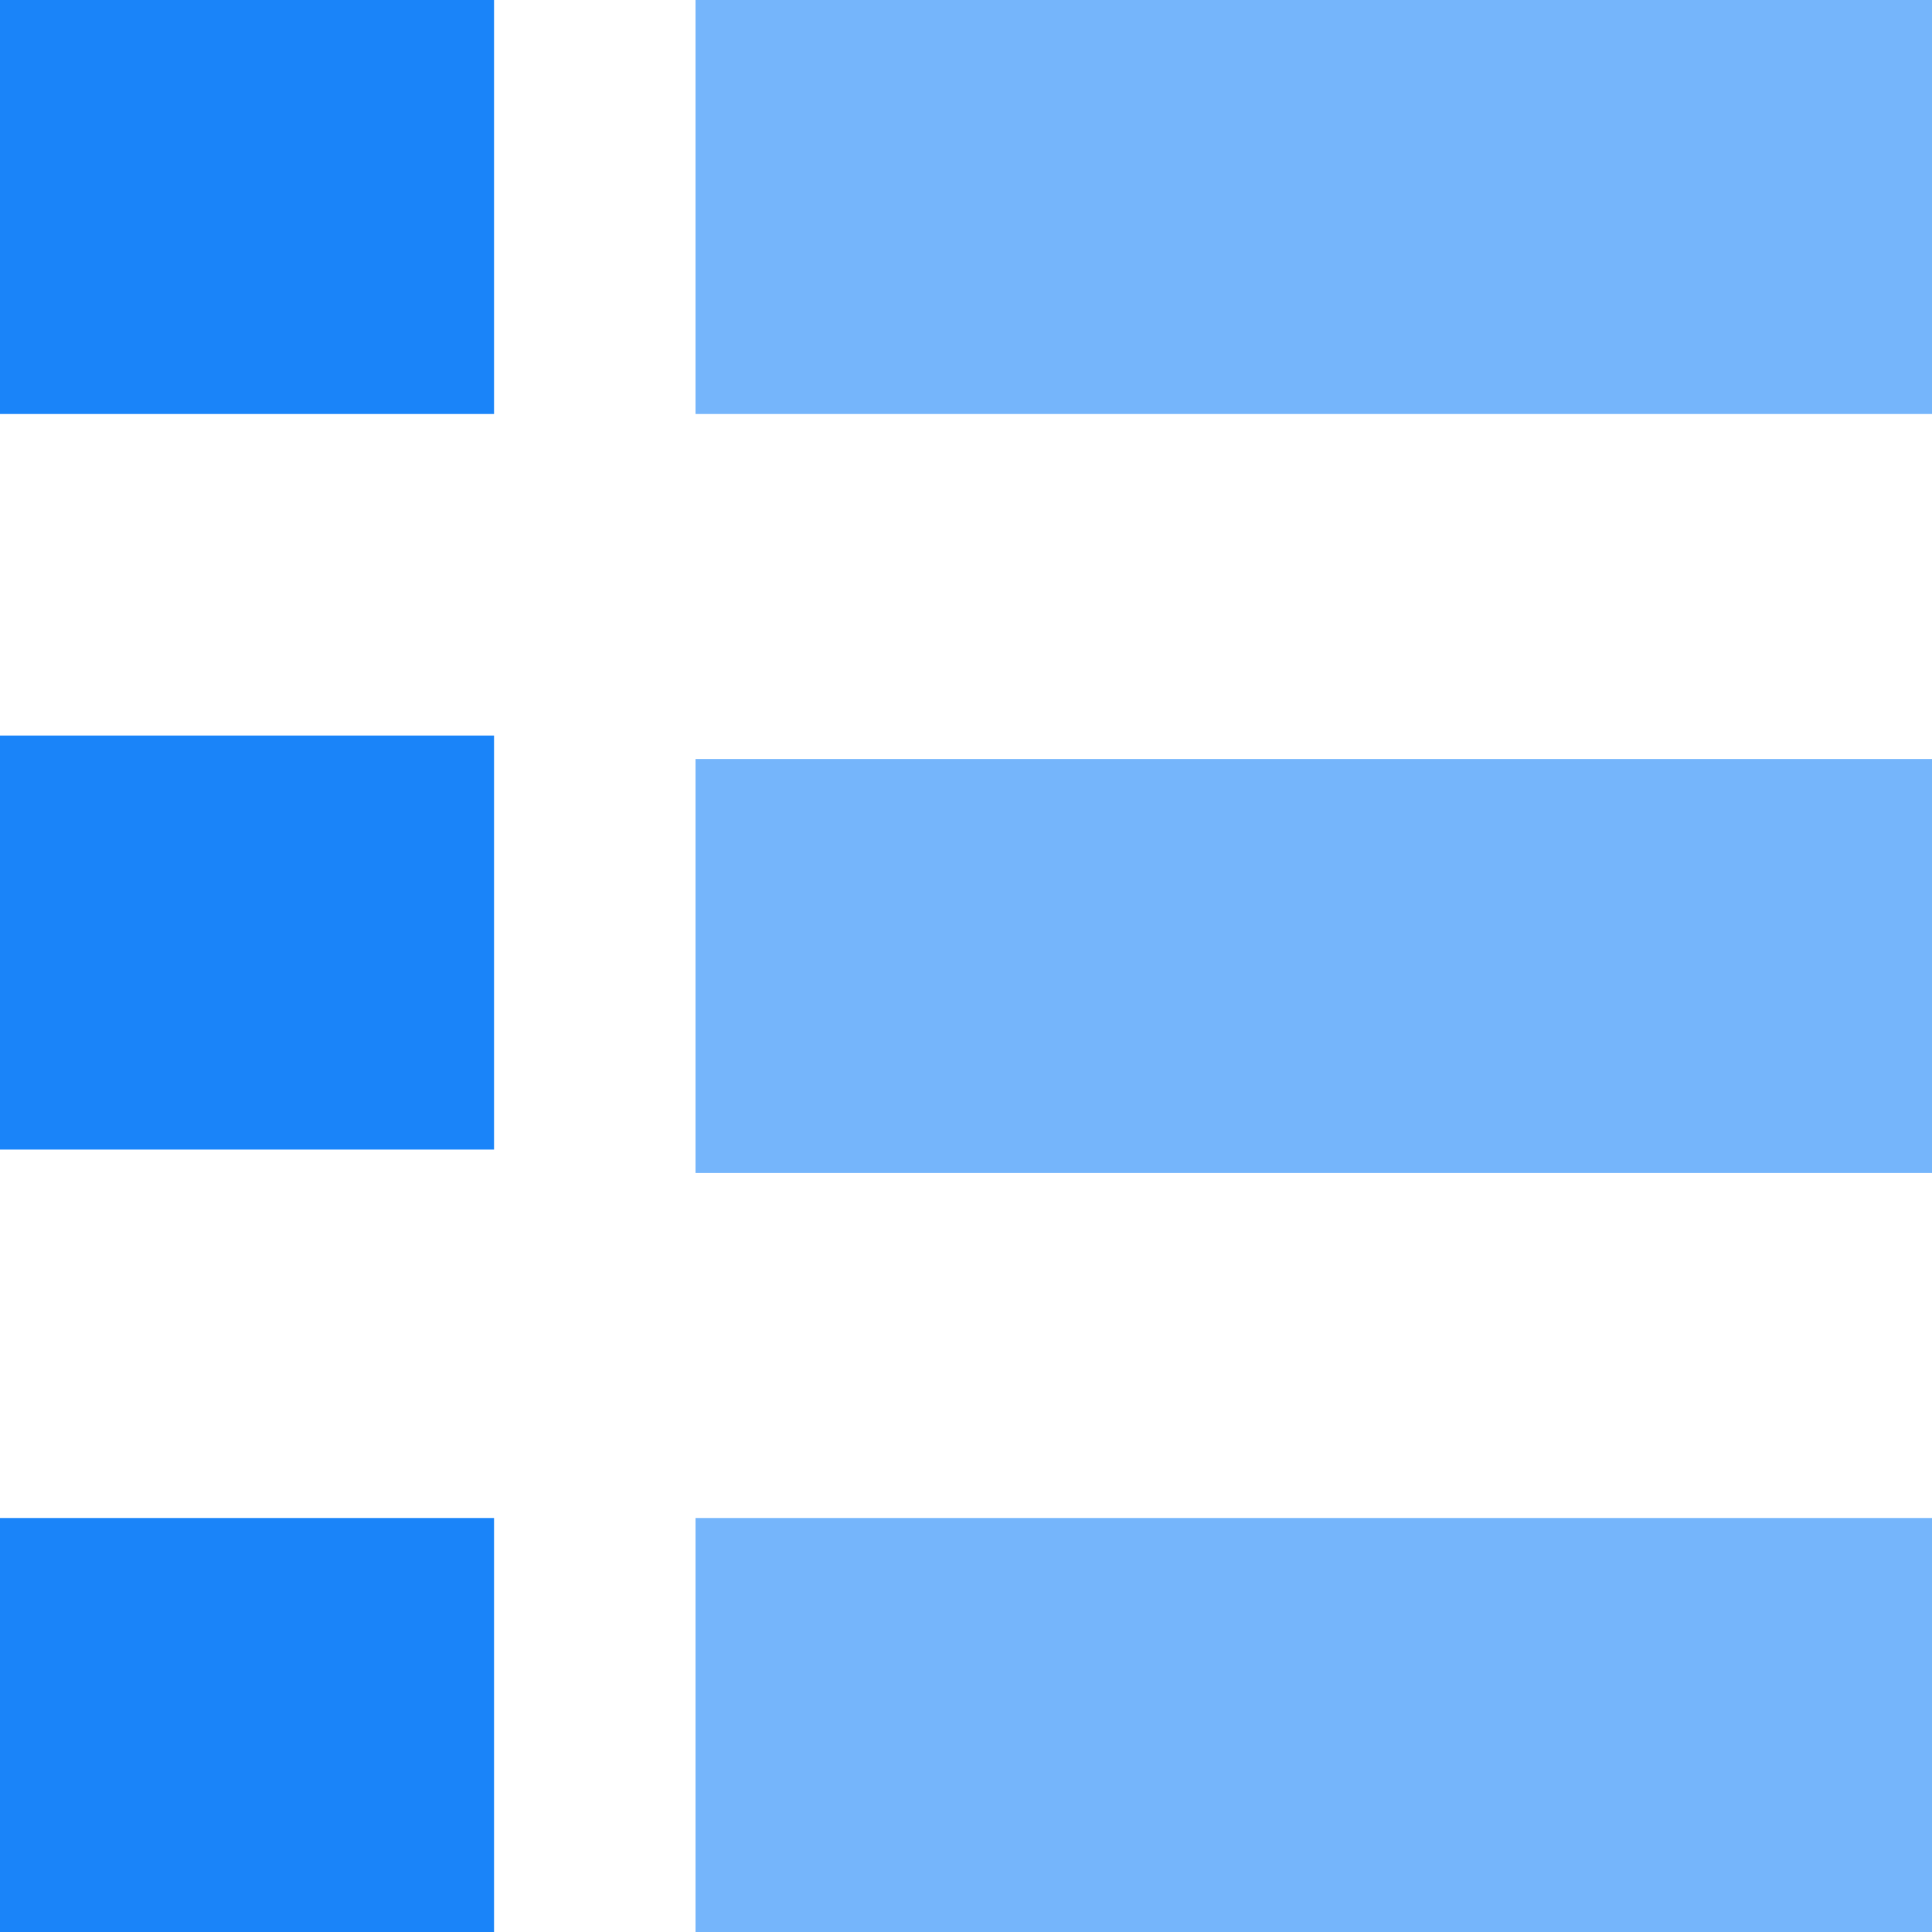 <svg id="图层_1" data-name="图层 1" xmlns="http://www.w3.org/2000/svg" width="14" height="14" viewBox="0 0 14 14"><defs><style>.cls-1,.cls-2{fill:#1a84f9;}.cls-1{opacity:0.6;}</style></defs><rect class="cls-1" x="5.04" width="8.96" height="3"/><rect class="cls-1" x="5.04" y="5.5" width="8.96" height="3"/><rect class="cls-1" x="5.04" y="11" width="8.96" height="3"/><rect class="cls-2" width="3.58" height="3"/><rect class="cls-2" y="5.33" width="3.58" height="3"/><rect class="cls-2" y="11" width="3.58" height="3"/></svg>
